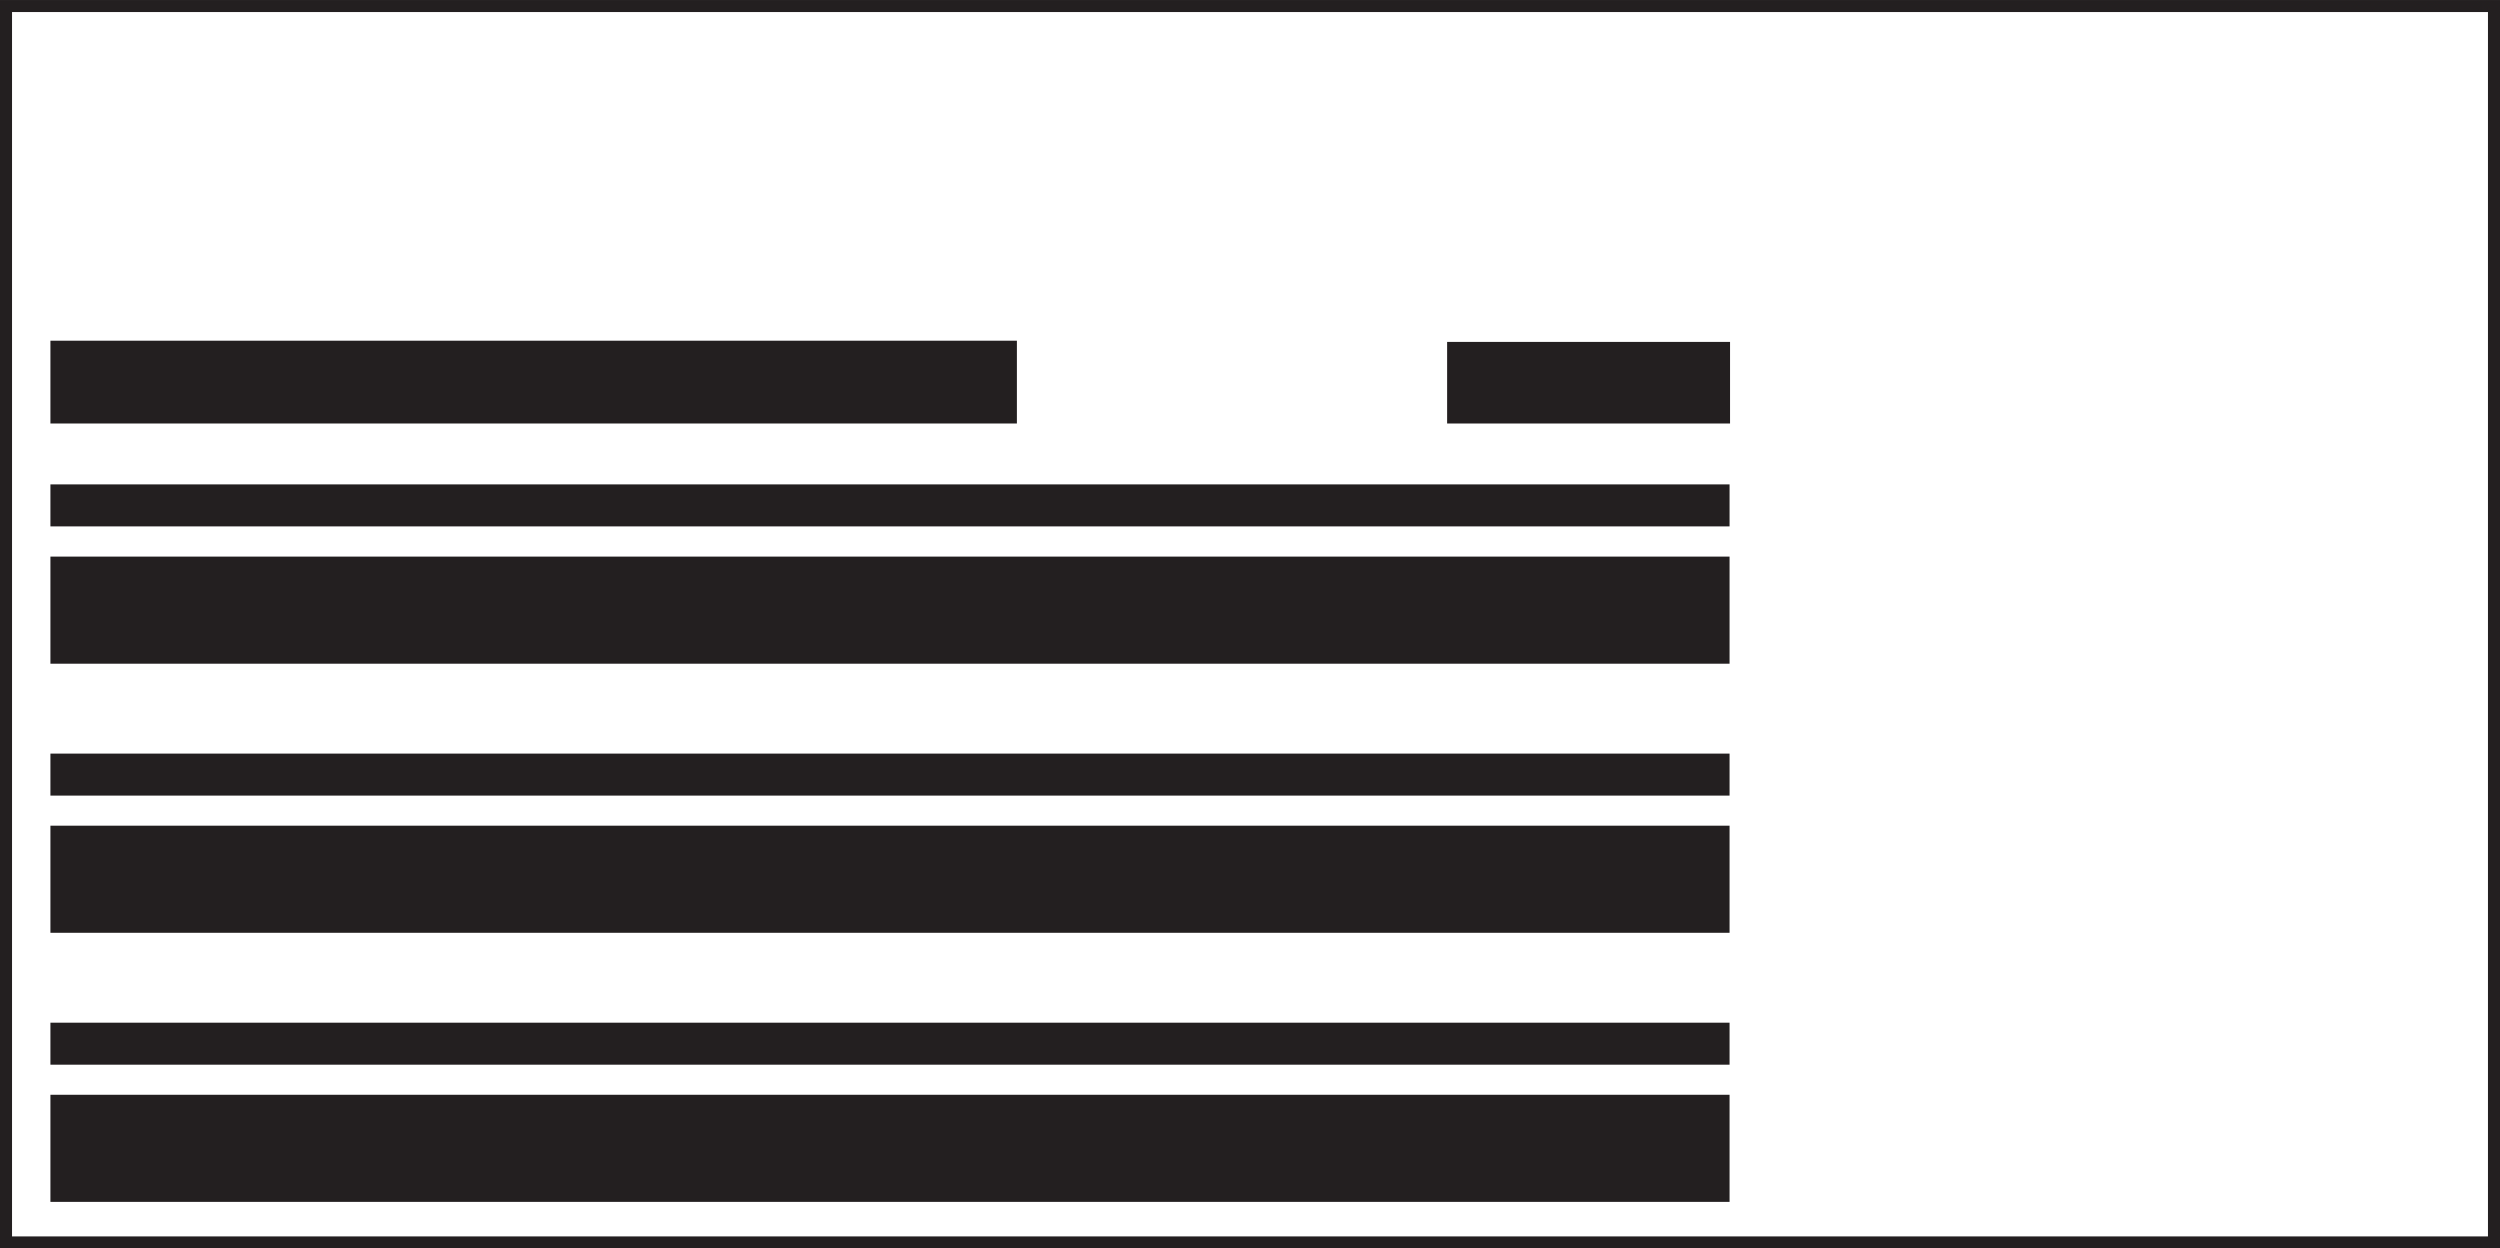 <svg xmlns="http://www.w3.org/2000/svg" width="73.29mm" height="36.6mm" viewBox="0 0 207.74 103.74"><title>boardingtemplate</title><rect x="4.19" y="90.97" width="139.53" height="8.9" style="fill:#231f20"/><rect x="4.19" y="68.61" width="139.53" height="8.9" style="fill:#231f20"/><rect x="4.19" y="46.25" width="139.53" height="8.9" style="fill:#231f20"/><rect x="4.19" y="84.98" width="139.53" height="3.49" style="fill:#231f20"/><rect x="4.19" y="62.62" width="139.53" height="3.49" style="fill:#231f20"/><rect x="4.19" y="40.25" width="139.53" height="3.49" style="fill:#231f20"/><rect x="120.25" y="28.41" width="23.51" height="6.78" style="fill:#231f20"/><rect x="4.19" y="28.31" width="80.31" height="6.88" style="fill:#231f20"/><rect x="0.5" y="0.5" width="206.74" height="102.74" style="fill:none;stroke:#231f20;stroke-miterlimit:10"/></svg>